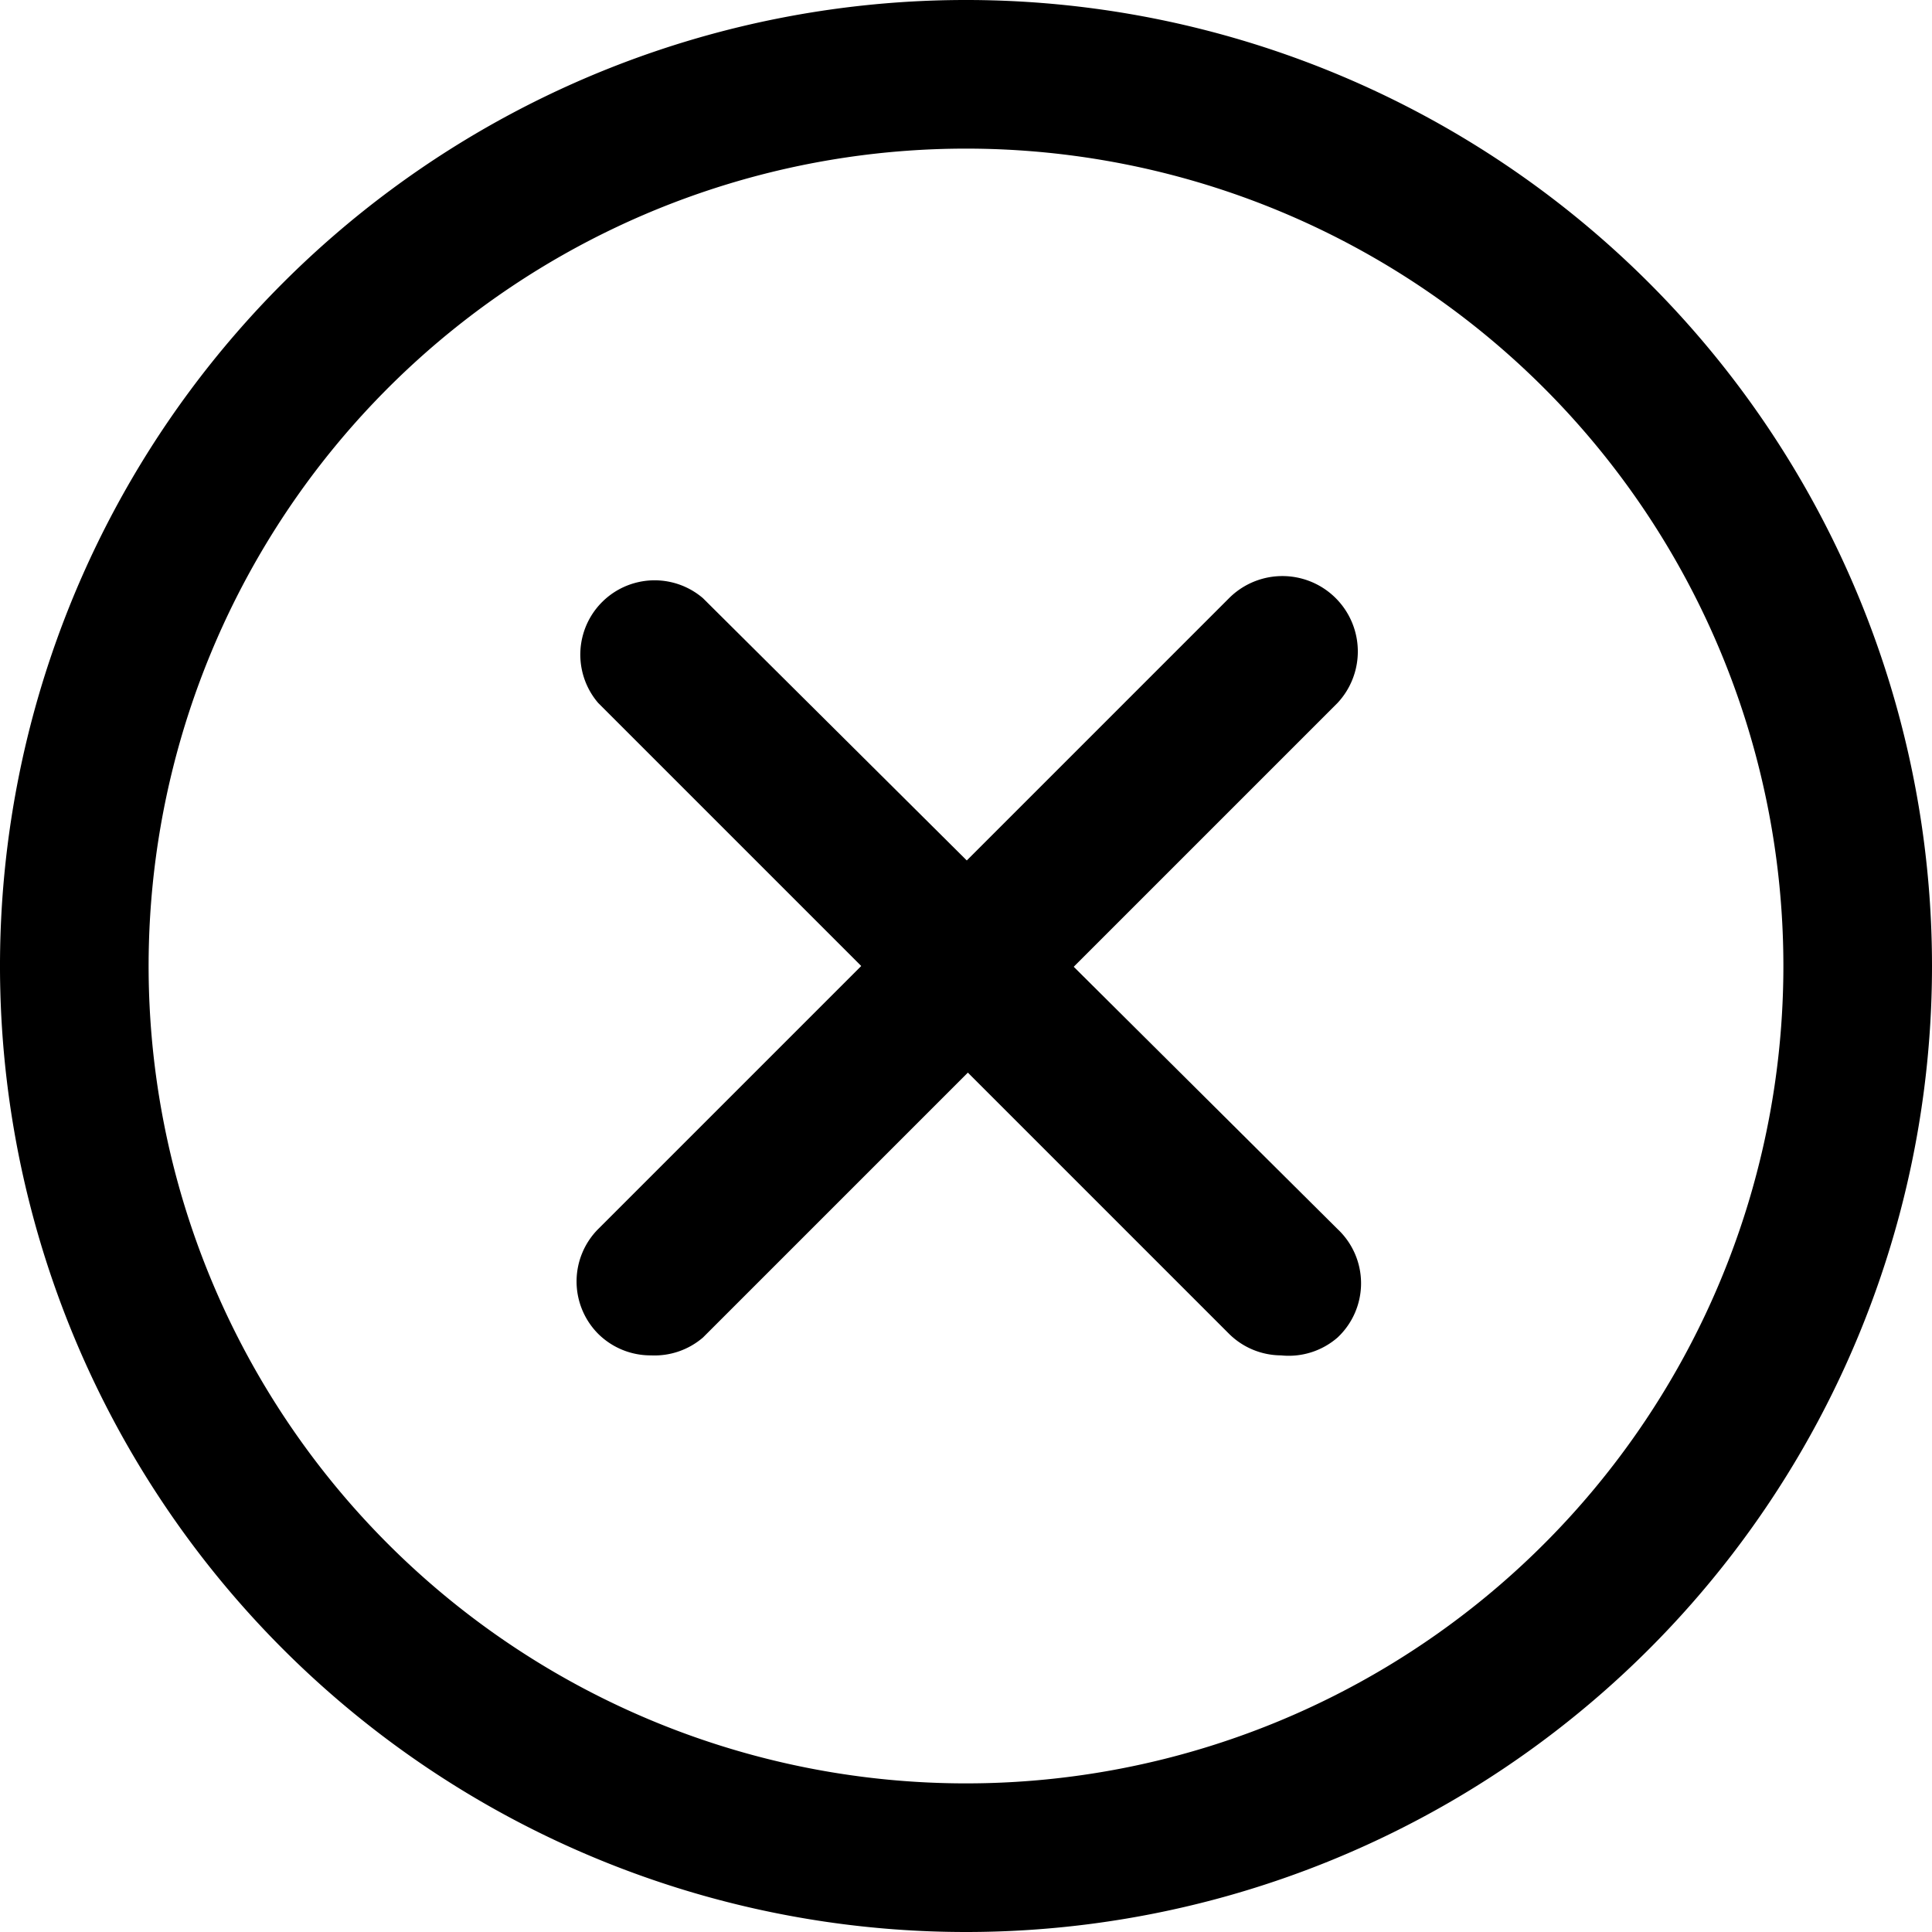 <svg width="26" height="26" version="1.1" viewBox="0 0 26 26" xmlns="http://www.w3.org/2000/svg">
 <g transform="translate(-3,-3)">
  <path d="m16 29a13 13 0 1 1 13-13 13 13 0 0 1-13 13zm0-24a11 11 0 1 0 11 11 11 11 0 0 0-11-11z"/>
  <path d="m11.76 21.24a1 1 0 0 1-0.71-0.29 1 1 0 0 1 0-1.41l8.49-8.49a1.015 1.015 0 0 1 1.46 1.41l-8.54 8.54a1 1 0 0 1-0.7 0.24z"/>
  <path d="m20.24 21.24a1 1 0 0 1-0.7-0.29l-8.49-8.49a1 1 0 0 1 1.41-1.41l8.54 8.49a1 1 0 0 1 0 1.46 1 1 0 0 1-0.76 0.24z"/>
 </g>
</svg>
